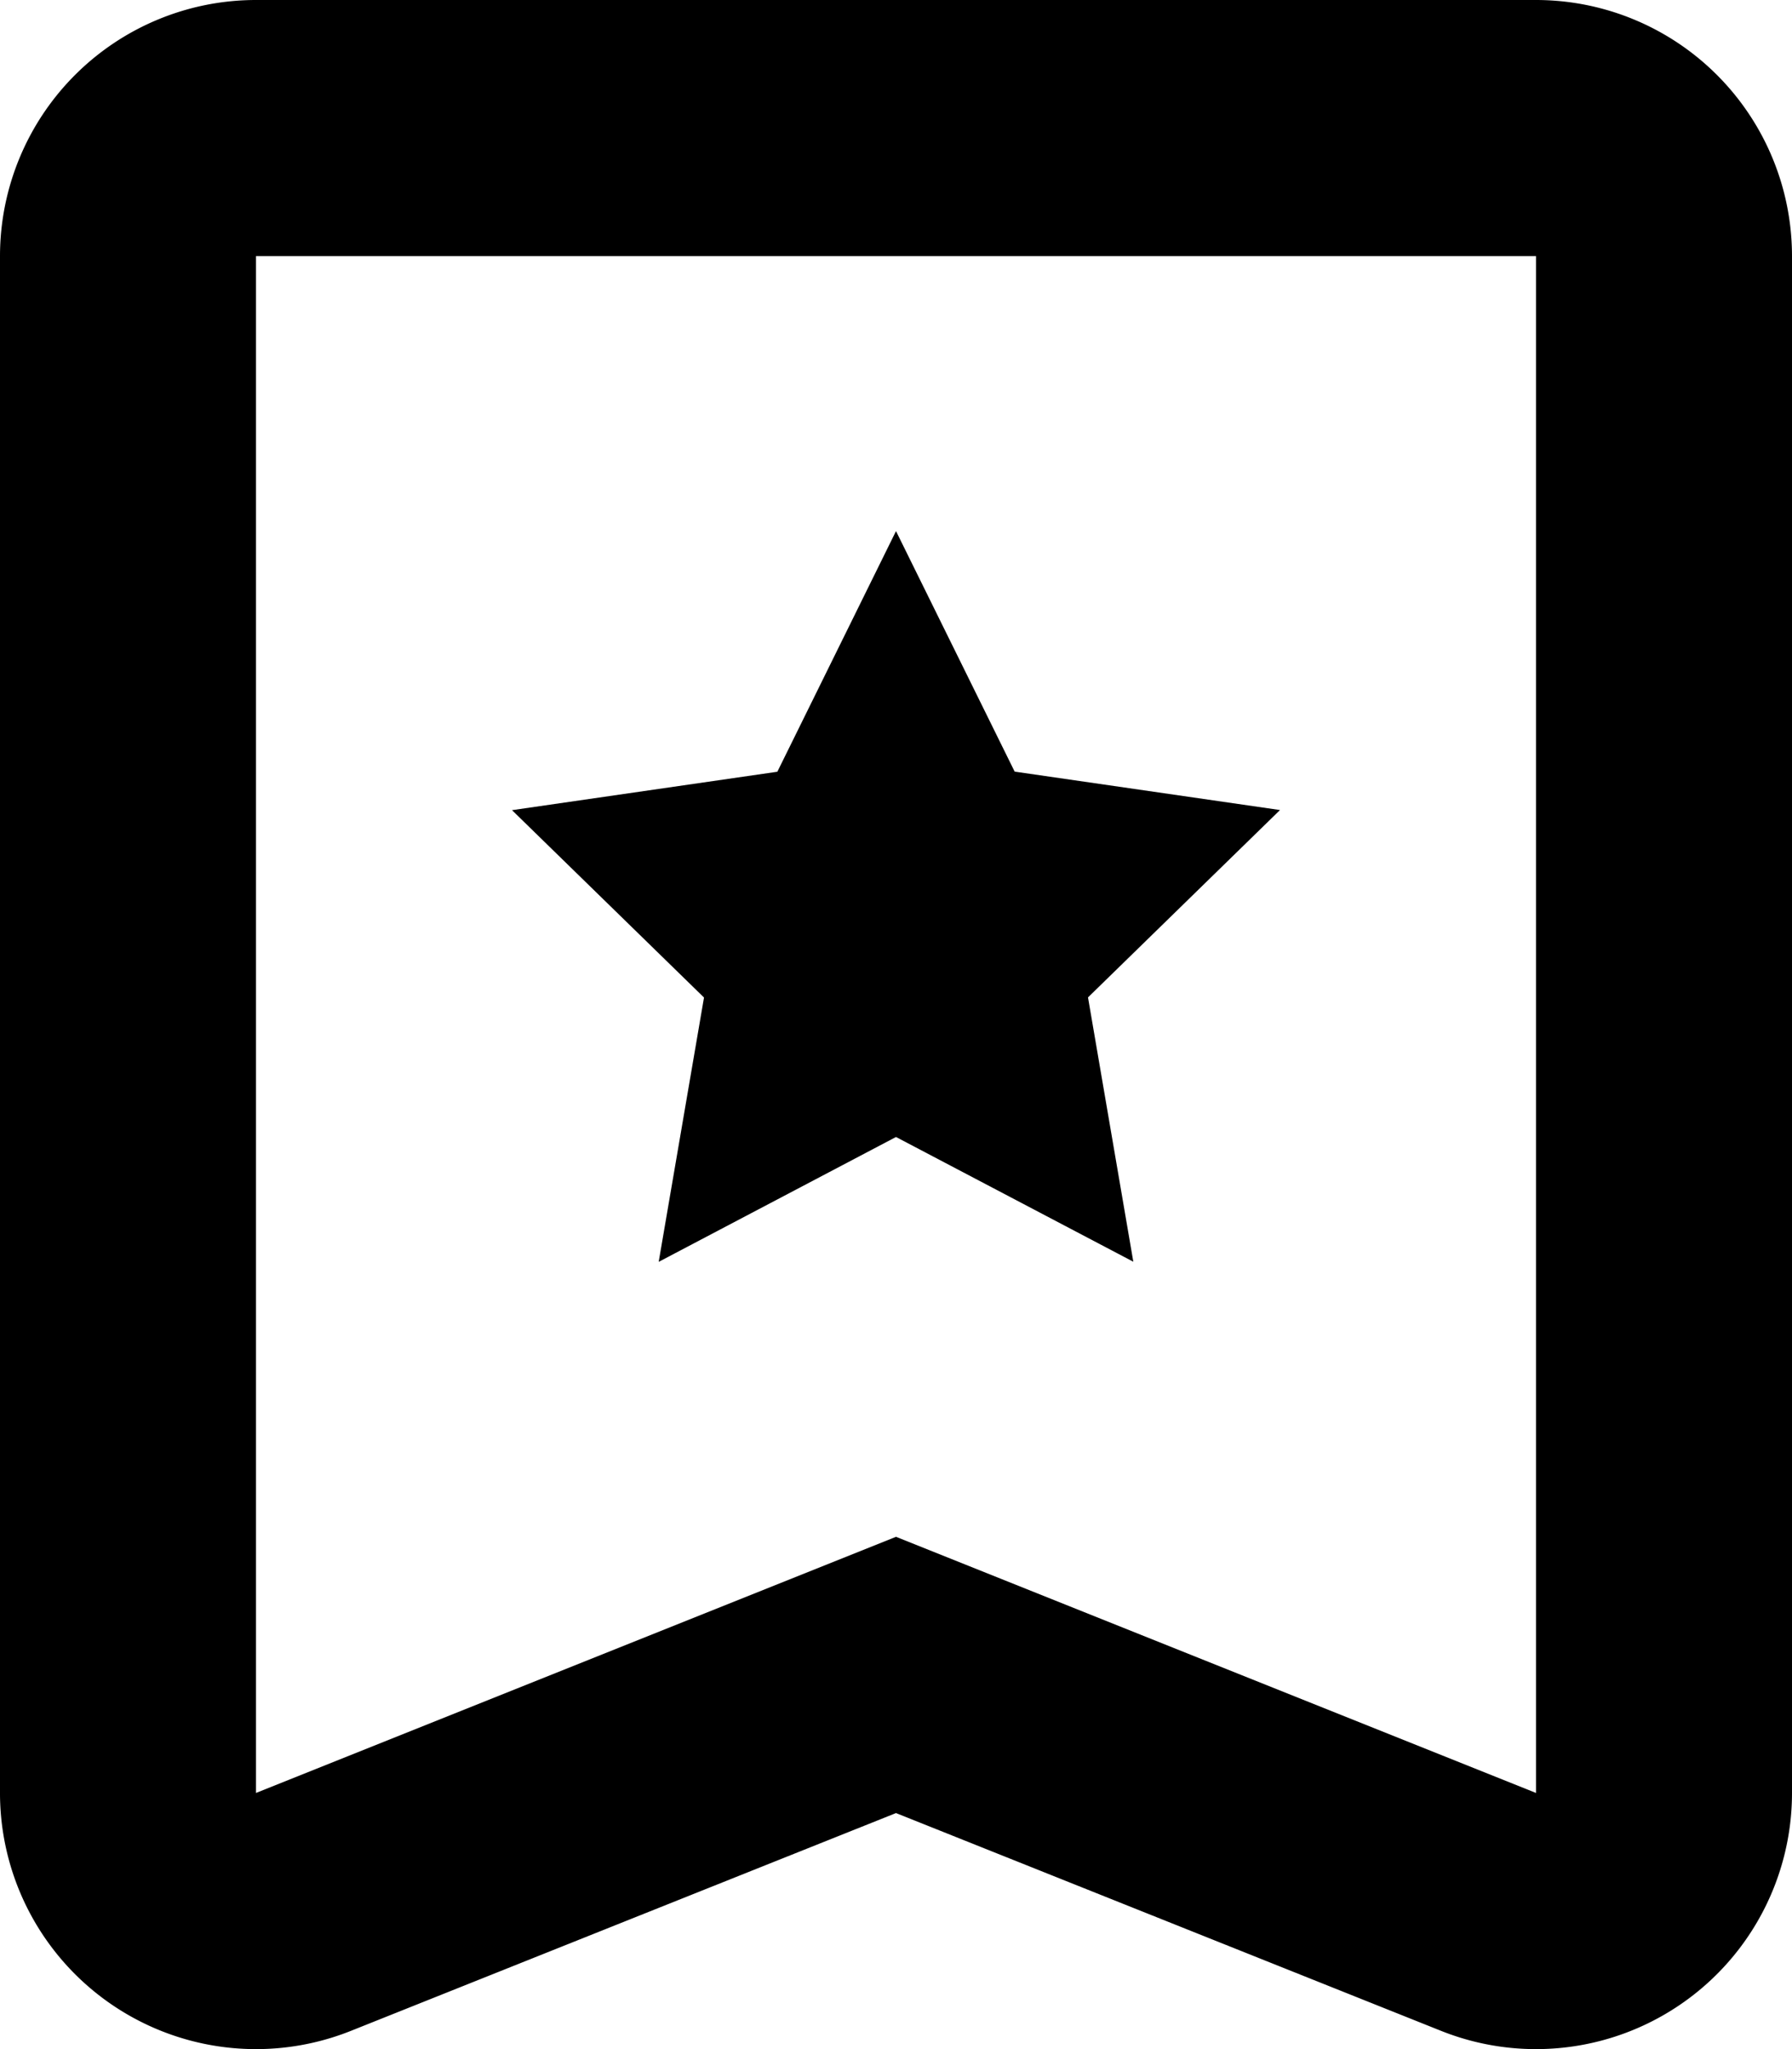 <svg xmlns="http://www.w3.org/2000/svg" width="14" height="16" viewBox="0 0 14 16">
<defs>
    <style>
      .cls-1 {
        fill-rule: evenodd;
      }
    </style>
  </defs>
  <path id="flat_2_star" class="cls-1" d="M557,386v12l-5-2-5,2V386h10m0-2H547a2,2,0,0,0-2,2v12a2,2,0,0,0,2.743,1.857l4.257-1.7,4.257,1.7A2,2,0,0,0,559,398V386a2,2,0,0,0-2-2h0Zm-5,4.147,0.927,1.878,2.073,0.3-1.5,1.463,0.354,2.064L552,392.878l-1.854.975,0.354-2.064-1.5-1.463,2.073-.3Z" transform="translate(-545 -384)"/>
</svg>
